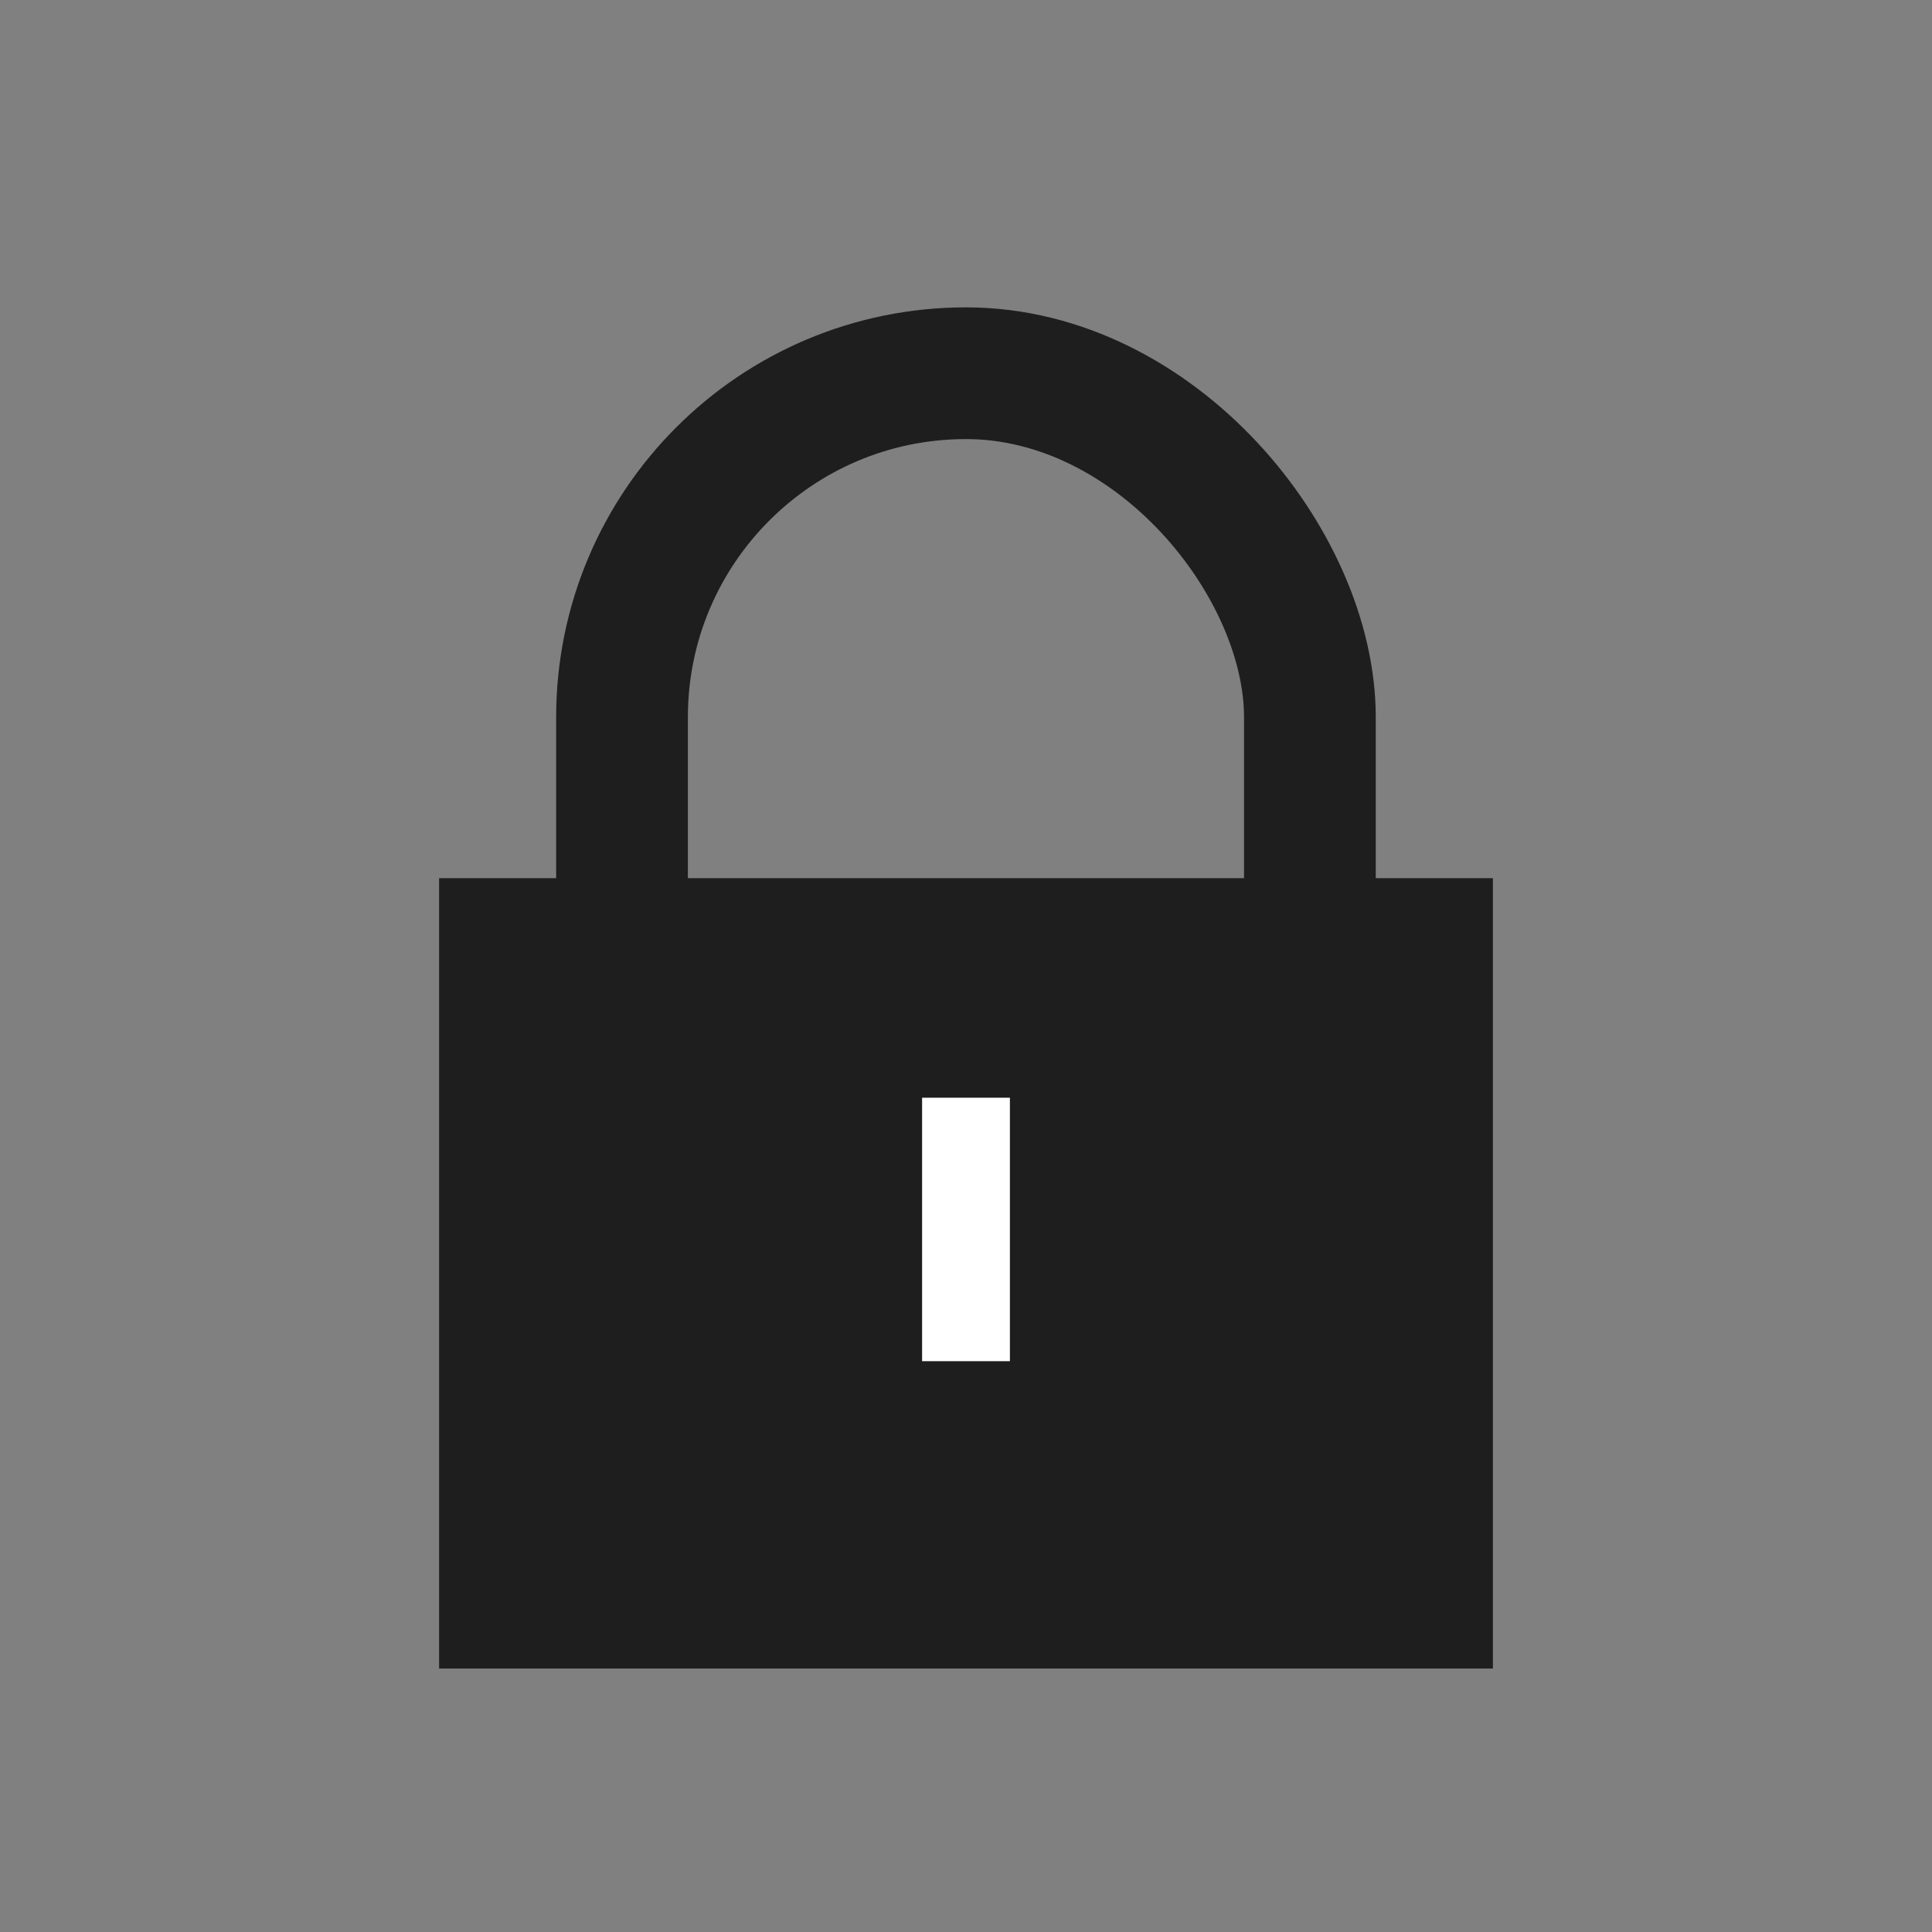<svg xmlns="http://www.w3.org/2000/svg" width="22" height="22" viewBox="0 0 22 22">
    <rect x="0" y="0" width="22" height="22" fill="#808080" stroke="none"/>
    <g fill="none" fill-rule="evenodd" transform="translate(4.5 3.5)">
        <rect width="7.833" height="10.136" x="2.583" y=".75" stroke="#1E1E1E" stroke-width="1.5" rx="3.917"/>
        <path fill="#1E1E1E" stroke="#1E1E1E" d="M1 7H12V15H1z"/>
        <path fill="#FFF" d="M6 9H7V12H6z"/>
    </g>
</svg>
